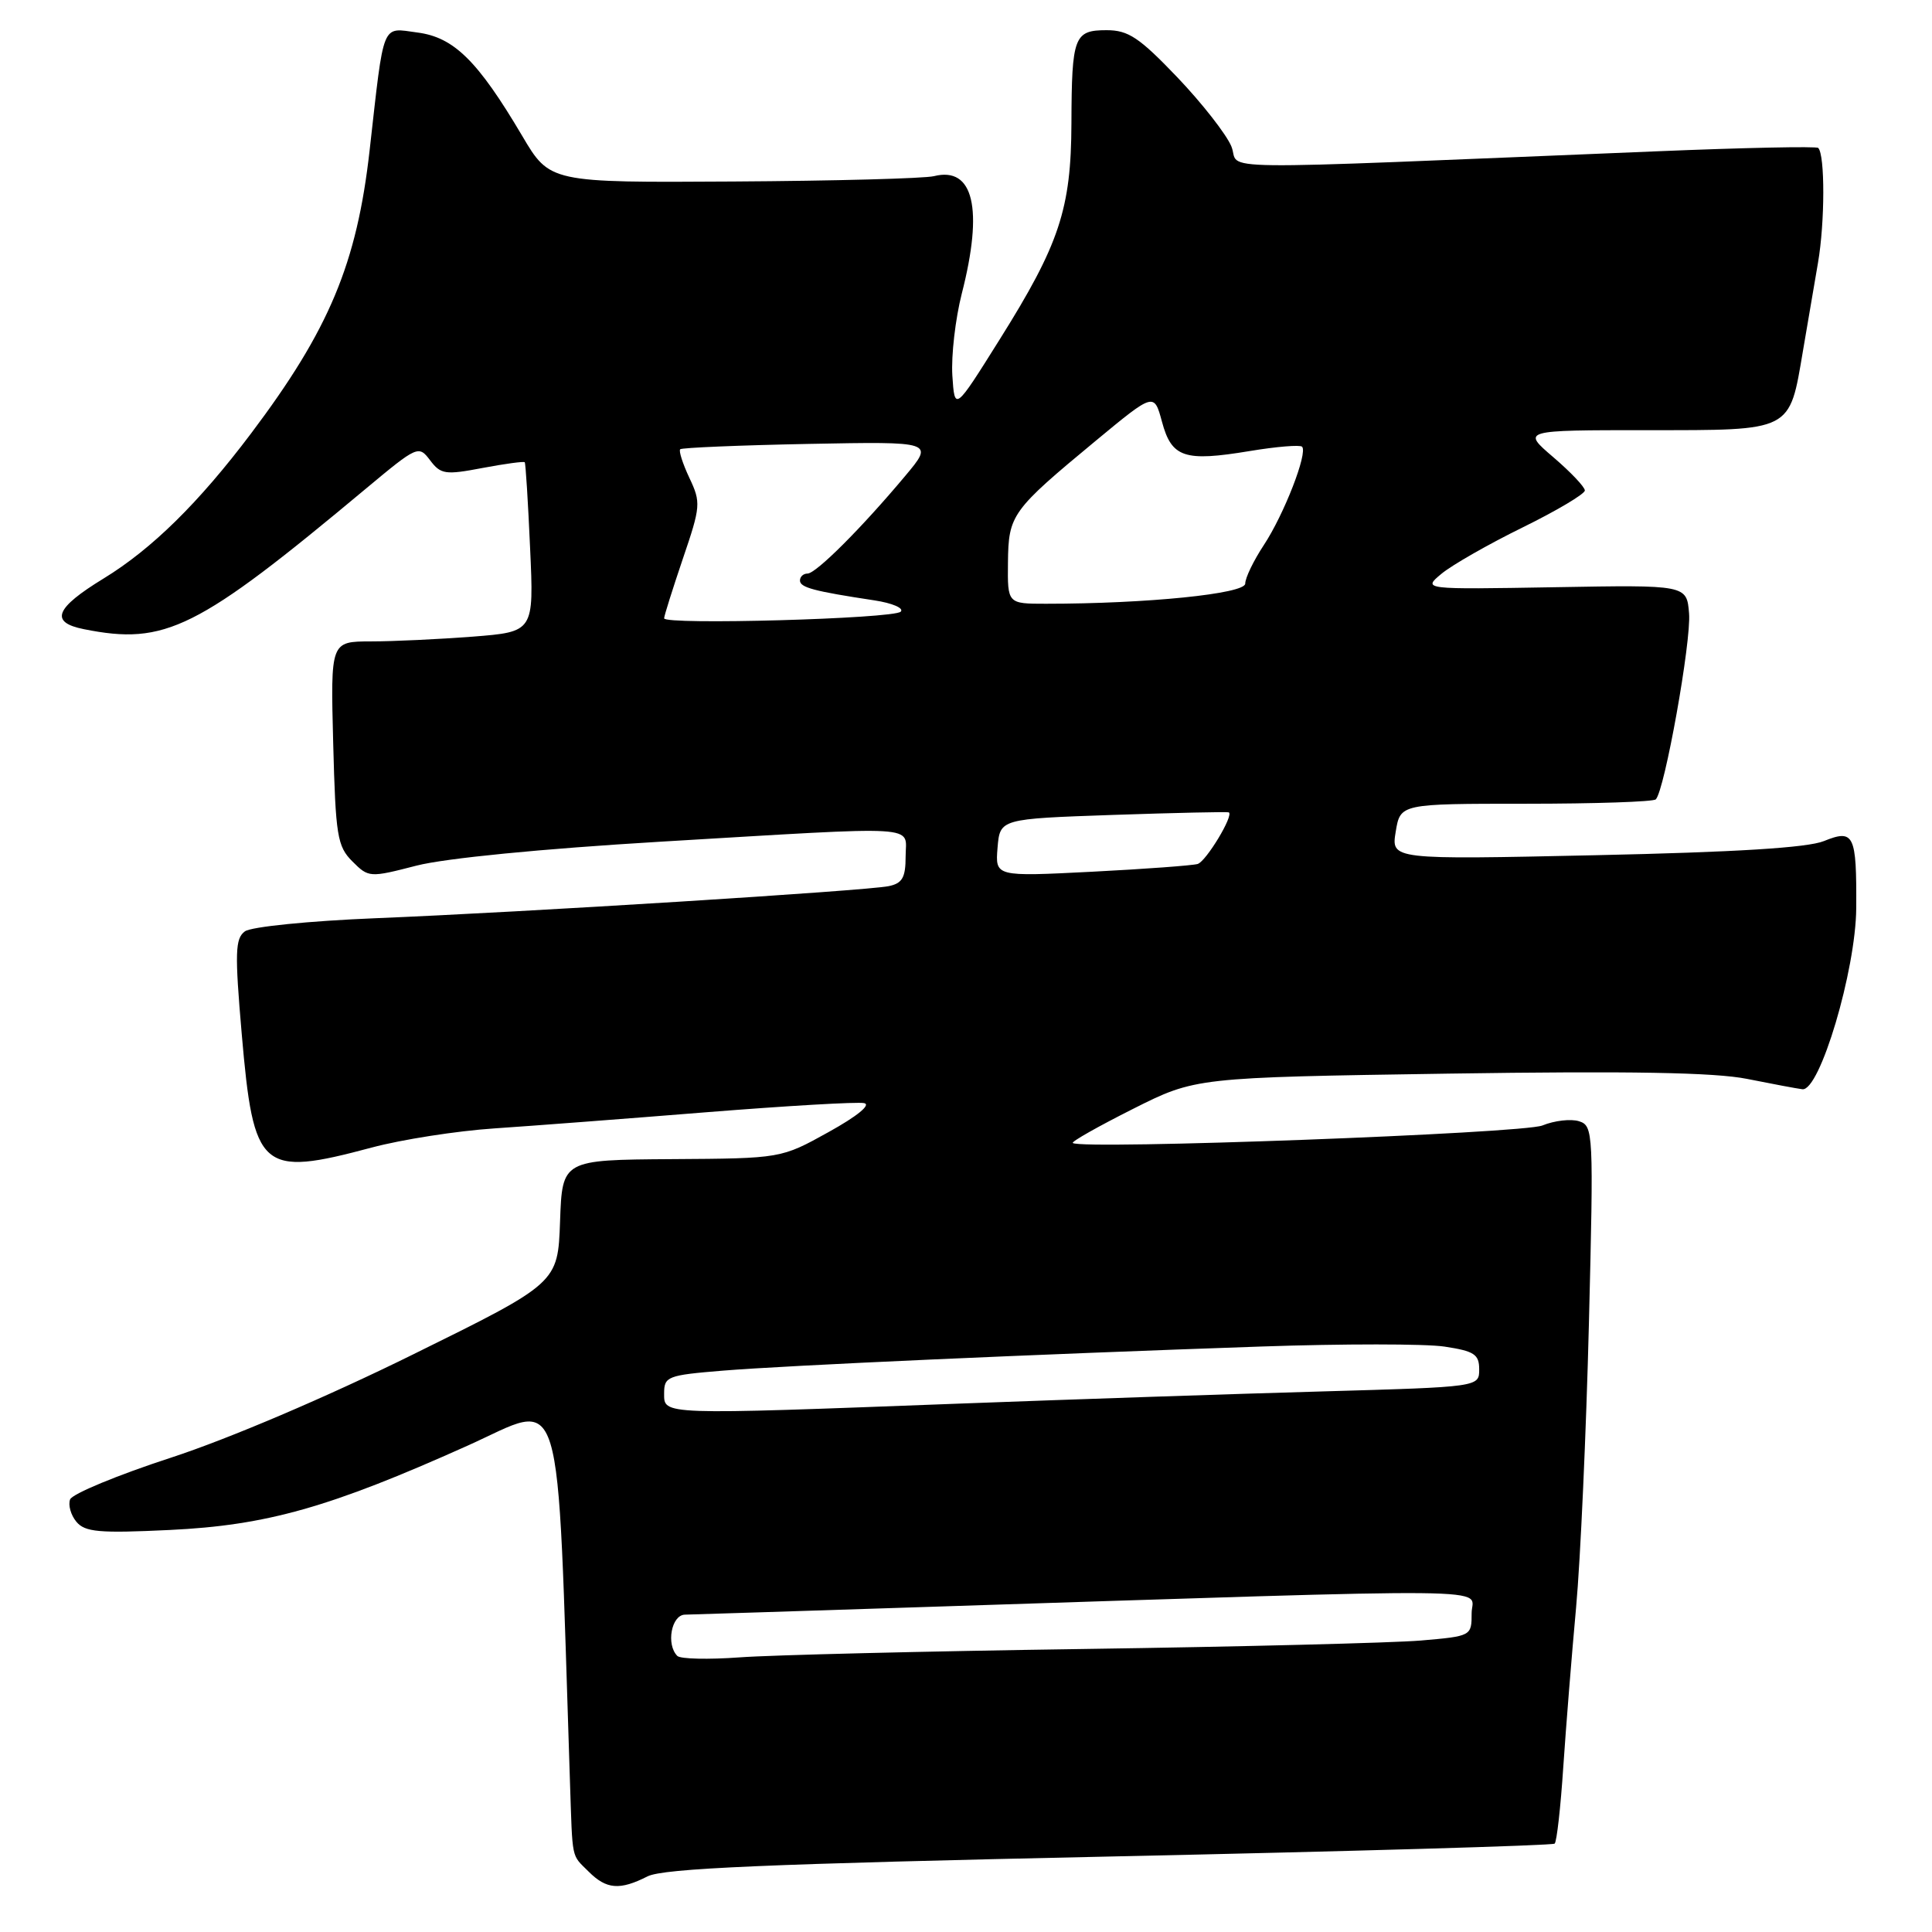 <?xml version="1.0" encoding="UTF-8" standalone="no"?>
<!DOCTYPE svg PUBLIC "-//W3C//DTD SVG 1.1//EN" "http://www.w3.org/Graphics/SVG/1.1/DTD/svg11.dtd" >
<svg xmlns="http://www.w3.org/2000/svg" xmlns:xlink="http://www.w3.org/1999/xlink" version="1.1" viewBox="0 0 256 256">
 <g >
 <path fill="currentColor"
d=" M 85.80 248.63 C 87.90 247.57 101.48 246.98 147.00 246.00 C 179.18 245.31 205.72 244.54 206.00 244.29 C 206.28 244.04 206.79 239.48 207.14 234.17 C 207.50 228.85 208.26 219.32 208.84 213.00 C 209.42 206.68 210.18 189.73 210.54 175.35 C 211.17 149.95 211.13 149.18 209.23 148.57 C 208.15 148.23 205.97 148.48 204.38 149.13 C 201.81 150.19 143.16 152.37 142.15 151.45 C 141.95 151.27 145.53 149.25 150.10 146.95 C 158.41 142.77 158.41 142.77 191.96 142.26 C 215.96 141.90 227.21 142.10 231.50 142.96 C 234.80 143.62 238.09 144.24 238.82 144.33 C 241.13 144.63 245.91 128.55 245.96 120.33 C 246.02 110.55 245.67 109.83 241.67 111.45 C 239.50 112.33 229.94 112.92 211.41 113.32 C 184.33 113.91 184.33 113.91 184.94 110.20 C 185.55 106.50 185.55 106.50 202.18 106.50 C 211.33 106.50 219.08 106.24 219.40 105.92 C 220.57 104.77 224.12 84.96 223.81 81.28 C 223.50 77.50 223.50 77.50 206.00 77.81 C 188.50 78.11 188.50 78.11 191.00 76.03 C 192.38 74.88 197.21 72.12 201.75 69.89 C 206.29 67.66 210.00 65.45 210.00 64.99 C 210.00 64.53 208.12 62.55 205.82 60.58 C 201.64 57.00 201.64 57.00 218.30 57.00 C 237.57 57.00 237.08 57.25 238.90 46.50 C 239.46 43.20 240.35 37.95 240.89 34.84 C 241.82 29.47 241.83 20.49 240.92 19.60 C 240.69 19.37 231.05 19.57 219.50 20.05 C 157.86 22.57 164.51 22.65 163.16 19.39 C 162.50 17.80 159.28 13.68 156.00 10.24 C 150.96 4.97 149.51 4.00 146.63 4.00 C 142.32 4.00 142.01 4.84 141.97 16.33 C 141.93 27.69 140.38 32.36 132.45 45.00 C 126.50 54.50 126.50 54.50 126.19 49.74 C 126.03 47.12 126.59 42.25 127.44 38.91 C 130.33 27.64 129.00 22.03 123.76 23.34 C 122.52 23.65 110.55 23.97 97.18 24.05 C 72.85 24.20 72.85 24.20 69.18 17.98 C 63.31 8.06 60.15 4.94 55.32 4.31 C 50.50 3.67 50.93 2.63 48.98 19.89 C 47.29 34.93 43.62 43.69 33.27 57.43 C 26.34 66.63 20.11 72.75 13.75 76.64 C 7.28 80.59 6.55 82.46 11.12 83.37 C 21.91 85.53 26.10 83.44 48.47 64.76 C 55.32 59.05 55.47 58.98 56.99 60.99 C 58.40 62.86 59.01 62.95 63.93 62.01 C 66.90 61.45 69.42 61.11 69.53 61.25 C 69.65 61.39 69.97 66.50 70.24 72.61 C 70.75 83.72 70.75 83.72 62.62 84.36 C 58.16 84.70 52.09 84.99 49.15 84.99 C 43.80 85.00 43.80 85.00 44.15 98.47 C 44.47 110.75 44.69 112.14 46.69 114.14 C 48.85 116.30 48.98 116.30 55.19 114.70 C 59.01 113.72 71.77 112.47 87.50 111.53 C 122.79 109.44 120.00 109.27 120.00 113.48 C 120.00 116.29 119.56 117.05 117.75 117.42 C 114.72 118.04 69.34 120.88 49.73 121.67 C 40.94 122.03 33.29 122.80 32.45 123.41 C 31.16 124.36 31.10 126.21 32.03 137.00 C 33.60 155.15 34.55 155.98 49.24 152.06 C 53.23 150.99 60.55 149.85 65.50 149.52 C 70.45 149.19 83.14 148.22 93.70 147.37 C 104.25 146.53 113.61 145.98 114.50 146.17 C 115.46 146.37 113.58 147.91 109.80 150.00 C 103.50 153.50 103.50 153.50 89.00 153.59 C 74.50 153.69 74.50 153.69 74.21 161.85 C 73.92 170.01 73.92 170.01 54.71 179.48 C 43.31 185.11 30.28 190.66 22.65 193.15 C 15.59 195.45 9.58 197.94 9.29 198.68 C 9.01 199.42 9.38 200.75 10.12 201.64 C 11.26 203.01 13.12 203.18 22.48 202.73 C 35.33 202.12 43.70 199.75 61.93 191.57 C 74.93 185.74 73.74 181.85 75.52 236.00 C 75.88 246.70 75.66 245.66 78.00 248.00 C 80.35 250.35 82.12 250.50 85.80 248.63 Z  M 89.75 219.42 C 88.24 217.91 88.96 214.00 90.75 213.95 C 91.71 213.93 105.55 213.49 121.50 212.97 C 201.52 210.38 195.00 210.32 195.00 213.74 C 195.00 216.79 194.98 216.80 188.25 217.38 C 184.54 217.69 164.40 218.20 143.50 218.50 C 122.60 218.80 102.12 219.30 98.00 219.61 C 93.87 219.91 90.16 219.83 89.75 219.42 Z  M 88.00 184.63 C 88.00 182.39 88.44 182.22 95.75 181.62 C 104.32 180.92 136.88 179.46 167.15 178.42 C 177.95 178.05 188.87 178.05 191.40 178.43 C 195.35 179.03 196.00 179.45 196.00 181.45 C 196.00 183.78 196.00 183.78 175.25 184.37 C 163.84 184.69 142.12 185.42 127.00 185.99 C 87.37 187.49 88.00 187.51 88.00 184.63 Z  M 132.18 112.33 C 132.50 108.50 132.50 108.50 147.50 107.98 C 155.75 107.70 162.65 107.55 162.82 107.64 C 163.52 108.01 159.83 114.12 158.70 114.48 C 158.04 114.68 151.73 115.15 144.68 115.51 C 131.87 116.16 131.87 116.16 132.18 112.33 Z  M 88.00 81.93 C 88.00 81.61 89.12 78.06 90.48 74.04 C 92.85 67.09 92.89 66.58 91.35 63.33 C 90.47 61.46 89.92 59.75 90.13 59.53 C 90.35 59.32 98.01 59.00 107.15 58.82 C 123.77 58.50 123.77 58.50 119.94 63.07 C 114.17 69.96 108.13 76.00 107.00 76.00 C 106.45 76.00 106.00 76.41 106.00 76.92 C 106.00 77.85 107.85 78.34 115.85 79.55 C 118.24 79.91 119.81 80.59 119.35 81.05 C 118.41 81.99 88.00 82.84 88.00 81.93 Z  M 133.56 74.54 C 133.63 68.20 134.02 67.66 145.21 58.39 C 152.92 52.01 152.92 52.01 153.97 55.89 C 155.25 60.64 156.93 61.20 165.57 59.77 C 169.12 59.18 172.25 58.92 172.53 59.19 C 173.32 59.99 170.14 68.17 167.46 72.23 C 166.11 74.28 165.00 76.57 165.00 77.33 C 165.00 78.68 151.96 80.00 138.59 80.00 C 133.50 80.00 133.50 80.00 133.56 74.54 Z "/>
</g>
</svg>